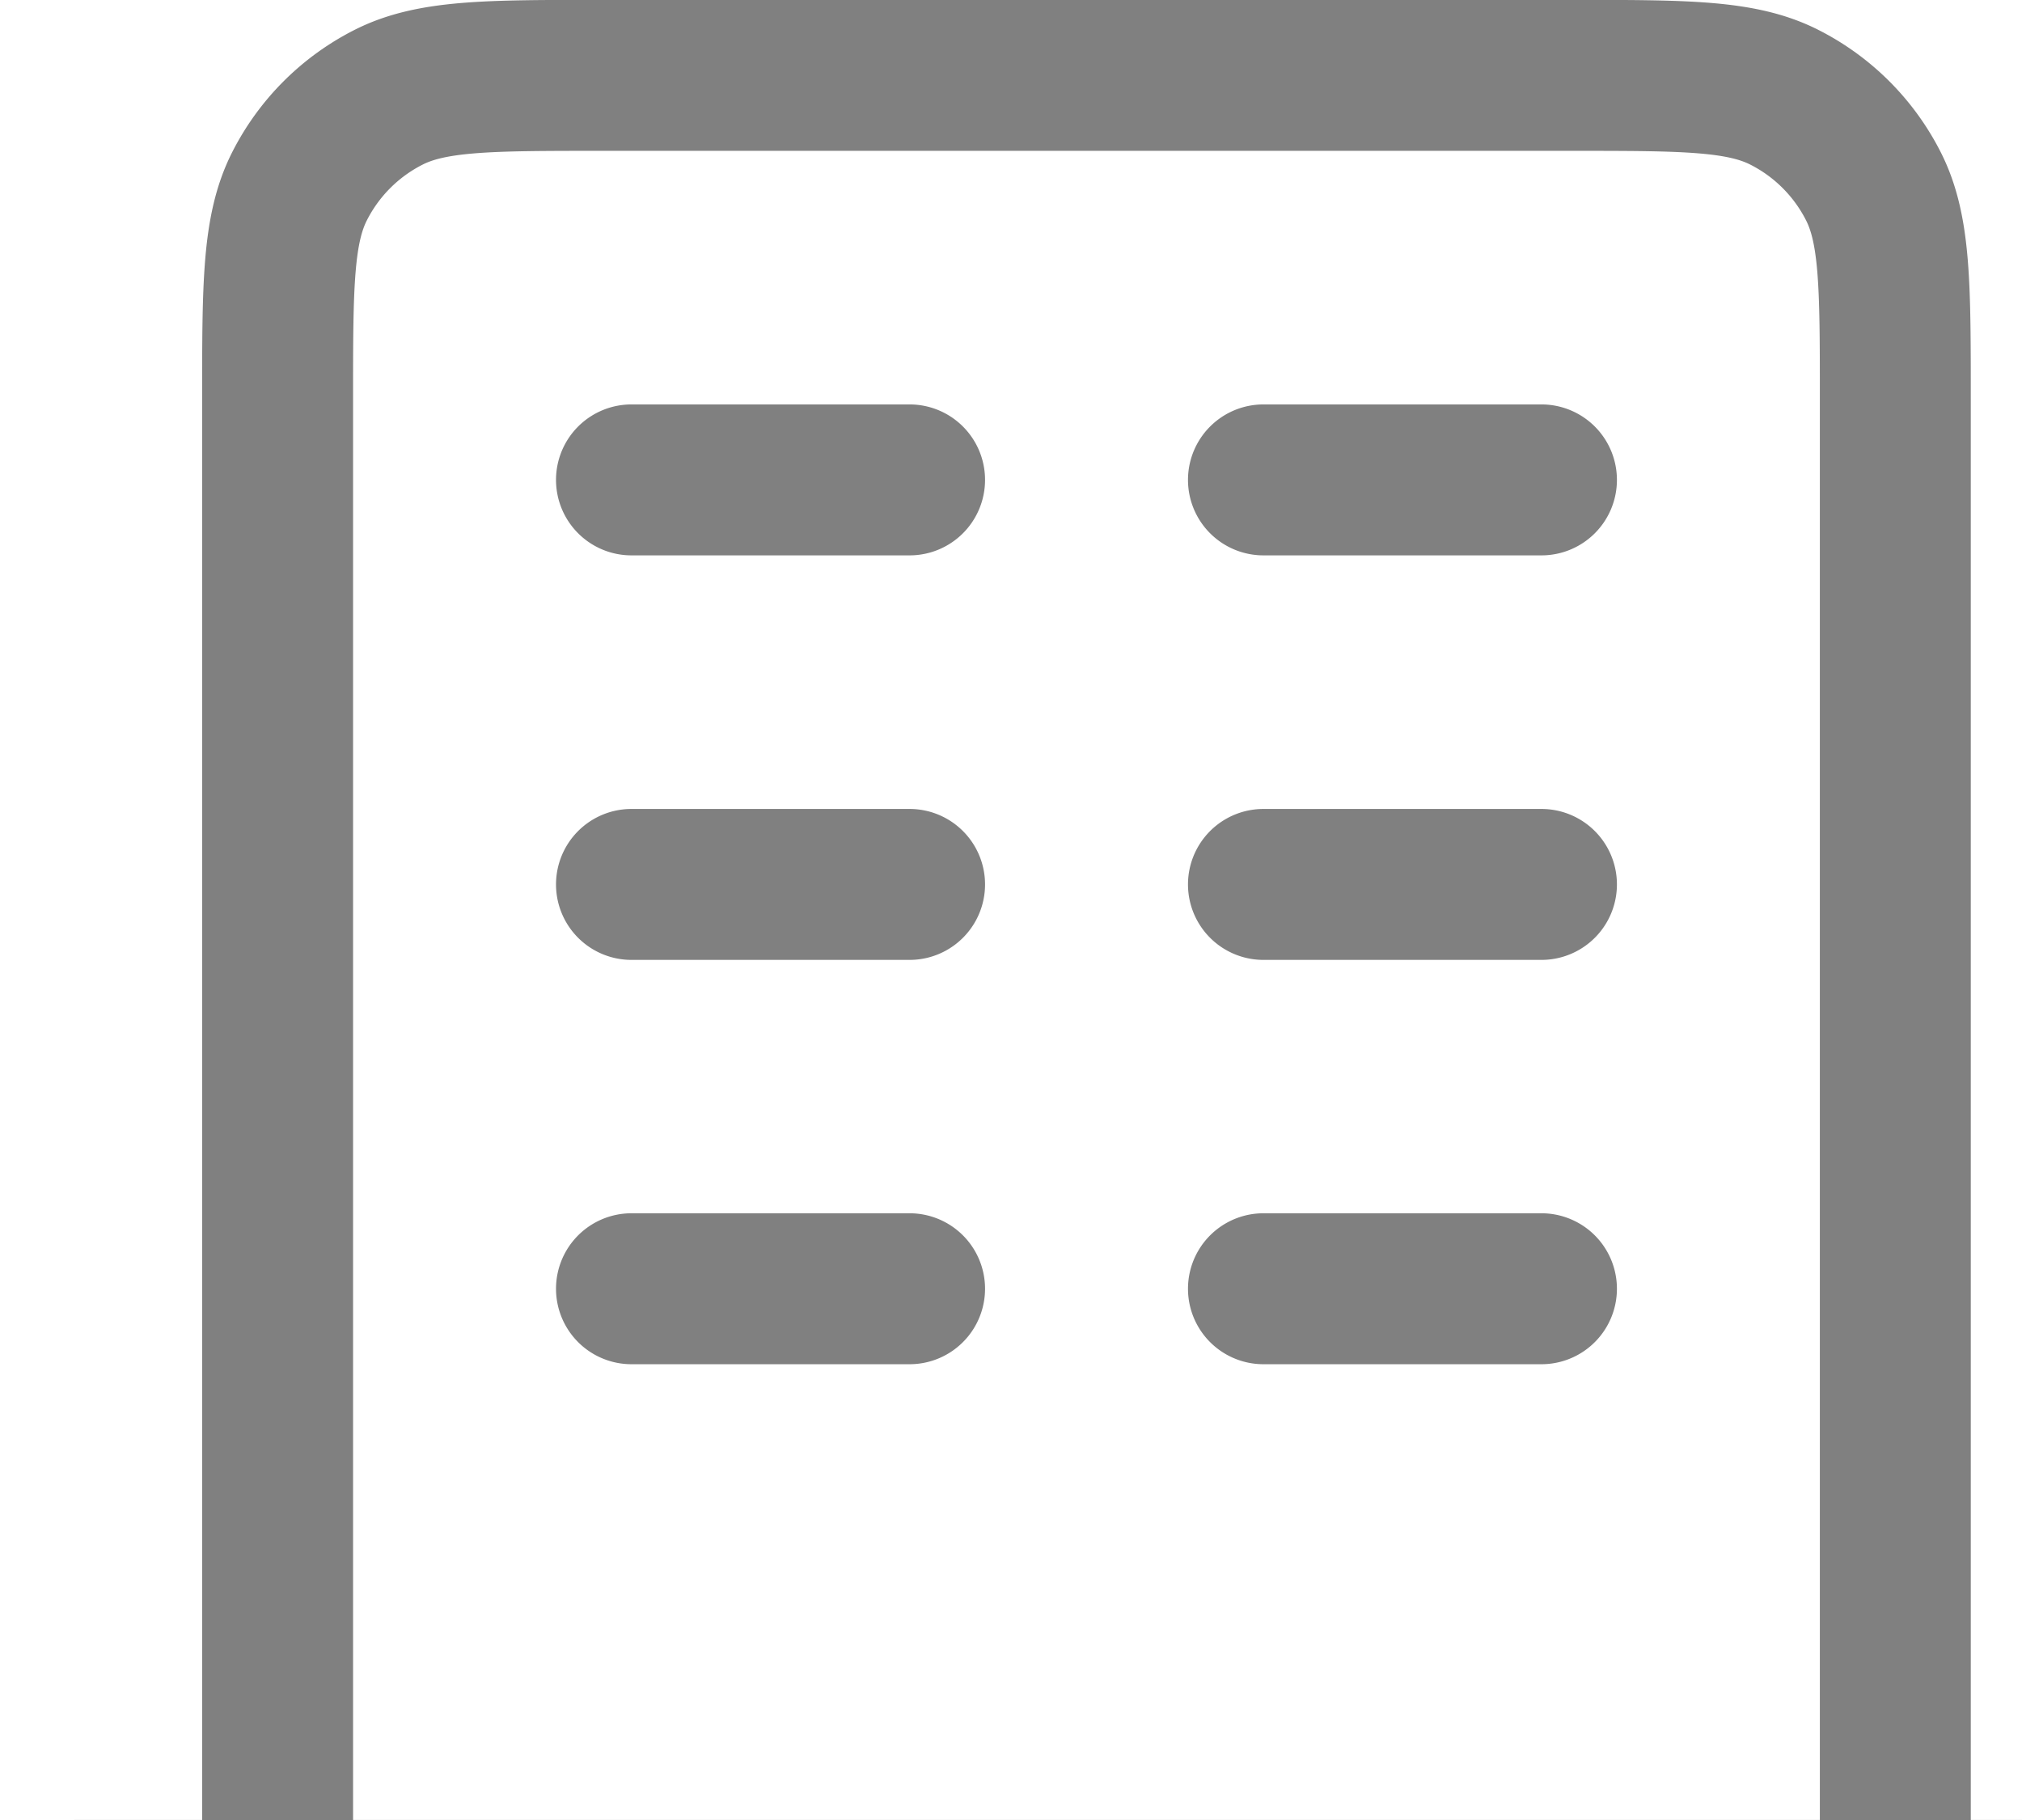 <svg xmlns="http://www.w3.org/2000/svg" width="20.096" height="18.087" viewBox="2728.75 6209.664 20.096 18.087"><path d="M2735.026 6214.433h2.764m-2.764 4.02h2.764m-2.764 4.018h2.764m3.517-8.038h2.763m-2.763 4.02h2.763m-2.763 4.018h2.763m3.517 6.03v-14.872c0-1.126 0-1.688-.22-2.118a2.01 2.01 0 0 0-.878-.878c-.43-.22-.992-.22-2.118-.22h-9.646c-1.125 0-1.688 0-2.118.22a2.01 2.01 0 0 0-.878.878c-.22.43-.22.992-.22 2.118v14.871m18.087 0H2729.5" stroke-linejoin="round" stroke-linecap="round" stroke-width="1.5" stroke="gray" fill="transparent" data-name="building-03-svgrepo-com"/></svg>